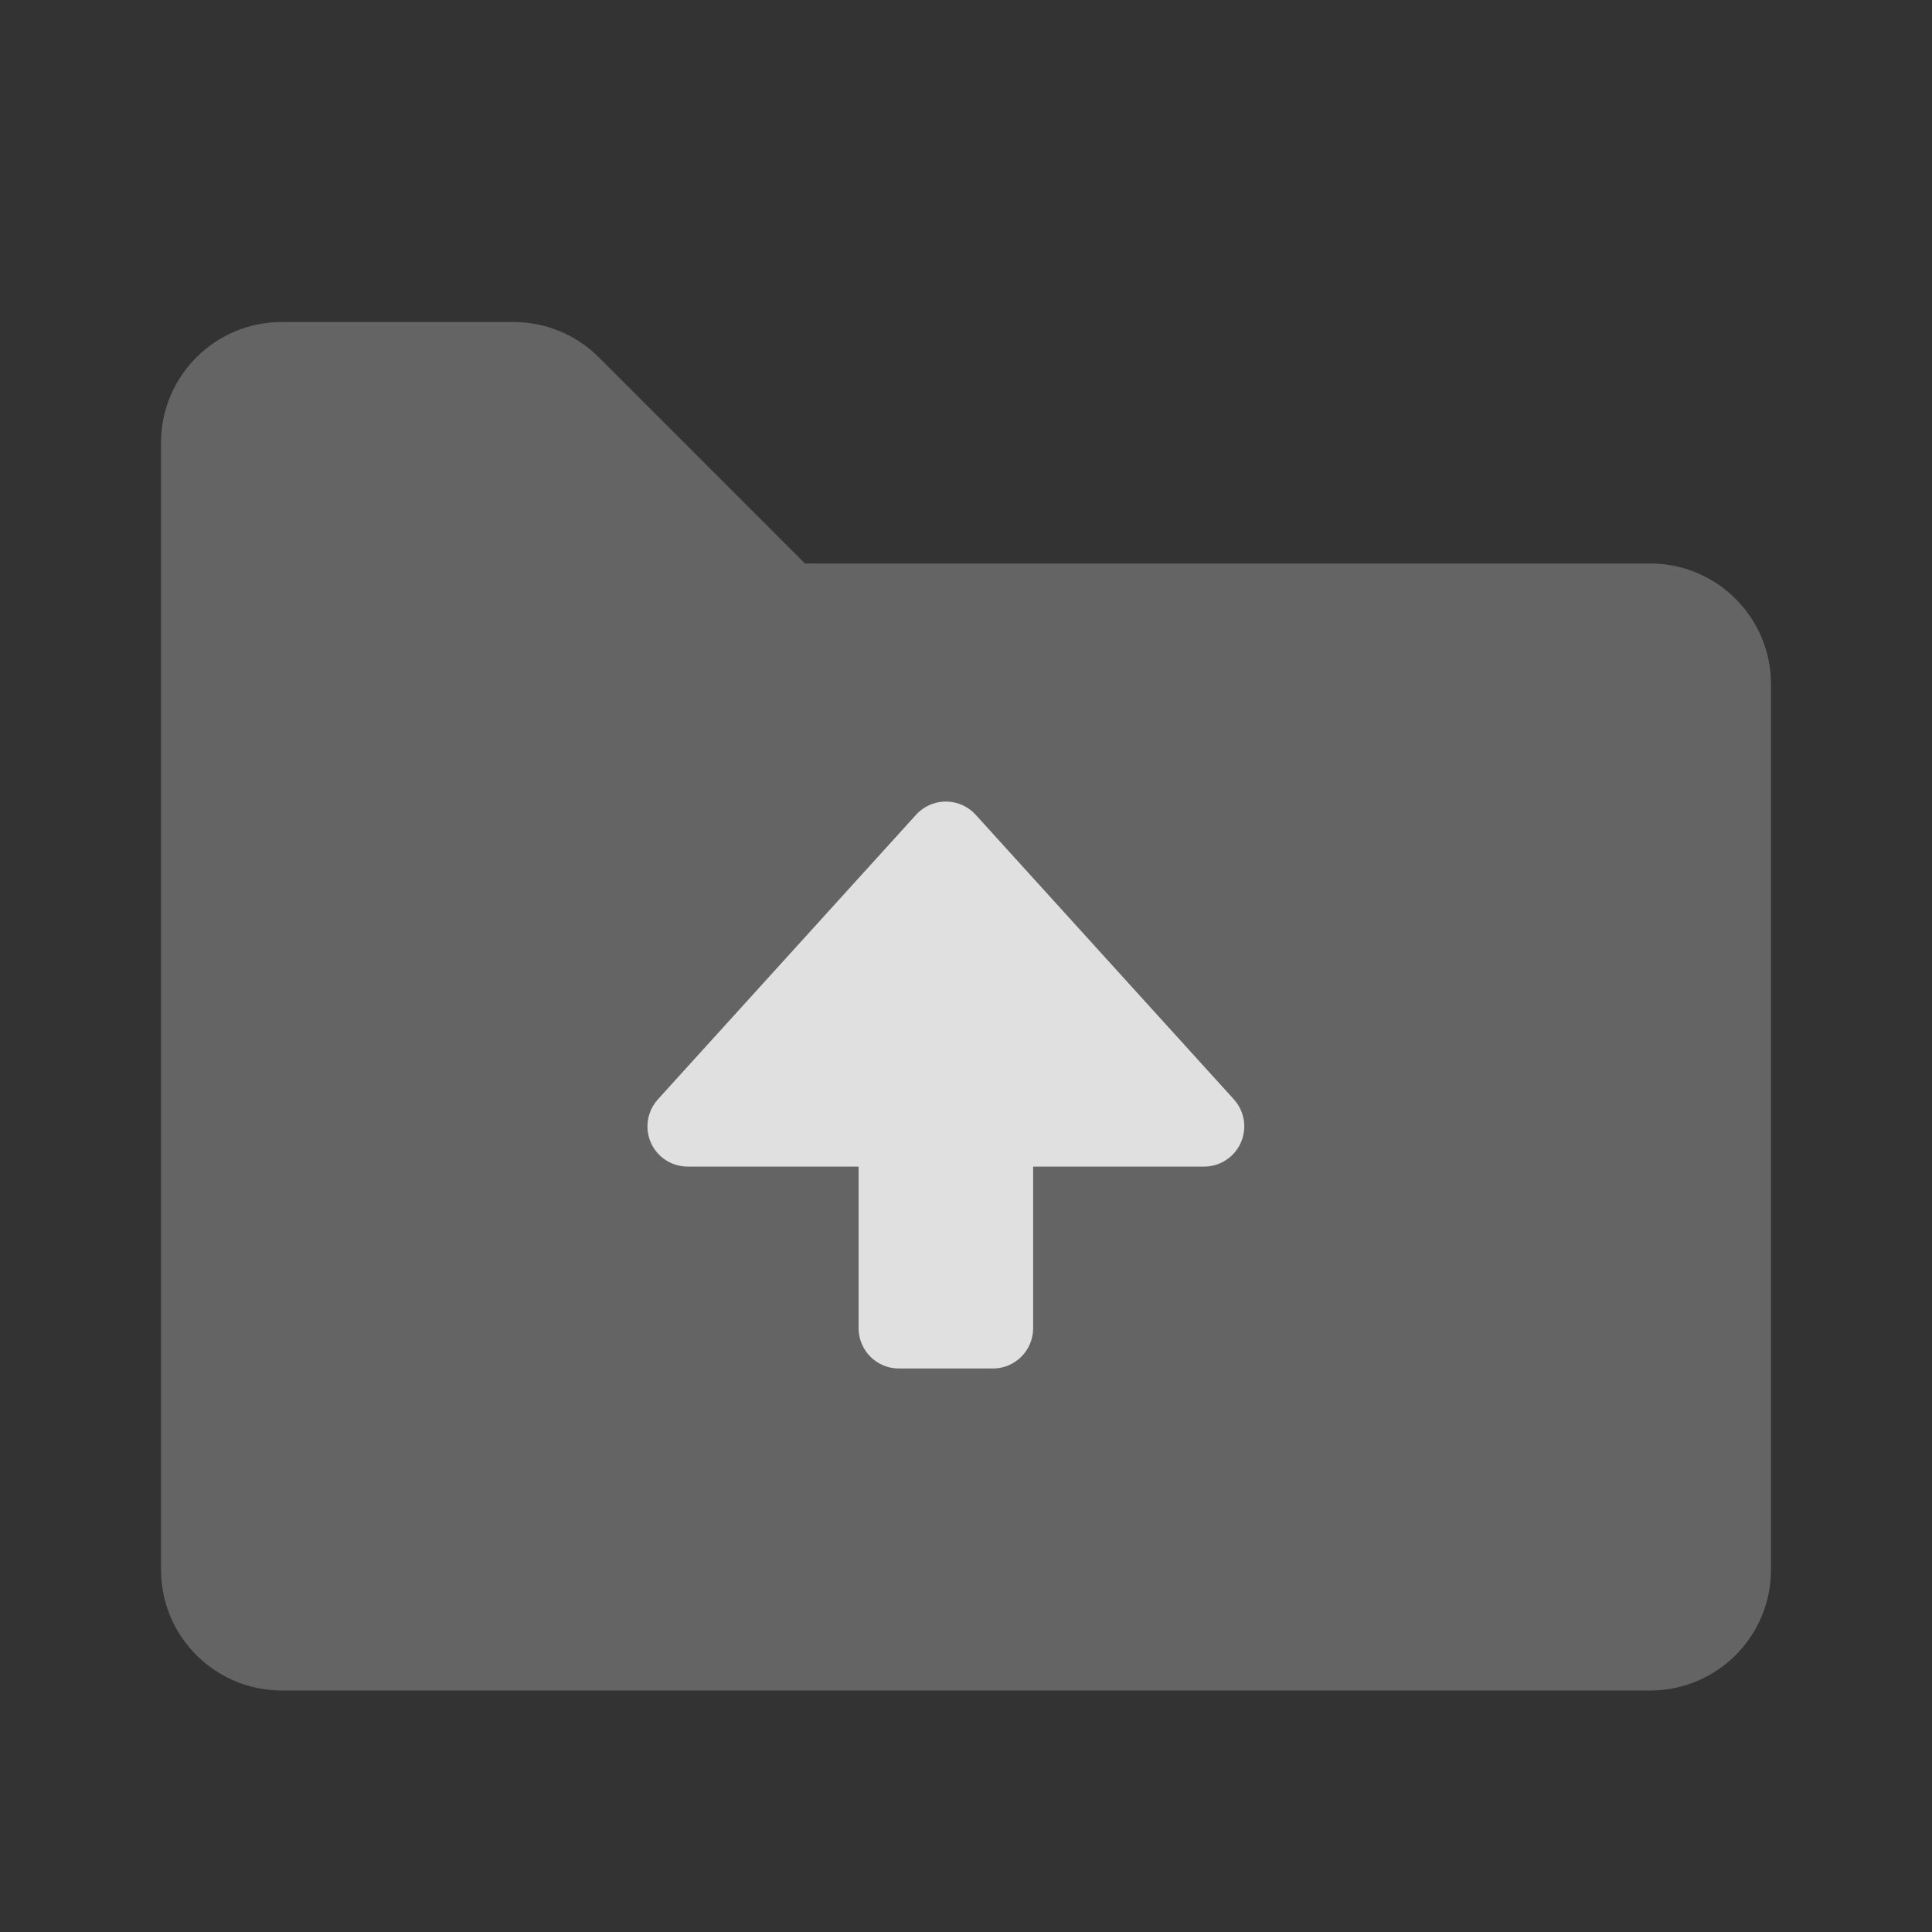 <svg width="24" height="24" viewBox="0 0 24 24" fill="none" xmlns="http://www.w3.org/2000/svg">
<rect x="0" y="0" width="24" height="24" fill="#333333" stroke="none"/>
<path opacity="0.3" fill-rule="evenodd" clip-rule="evenodd" d="M3.5 21H20.5C21.328 21 22 20.328 22 19.5V8.5C22 7.672 21.328 7 20.5 7H10L7.439 4.439C7.158 4.158 6.777 4 6.379 4H3.5C2.672 4 2 4.672 2 5.5V19.5C2 20.328 2.672 21 3.5 21Z" fill="white" fill-opacity="0.8"/>
<path fill-rule="evenodd" clip-rule="evenodd" d="M8.543 14.492H10.666V16.5C10.666 16.776 10.89 17 11.166 17H12.334C12.61 17 12.834 16.776 12.834 16.5V14.492H14.957C15.233 14.492 15.457 14.268 15.457 13.992C15.457 13.868 15.411 13.748 15.327 13.656L12.12 10.121C11.935 9.917 11.619 9.901 11.414 10.087C11.402 10.098 11.39 10.109 11.38 10.121L8.173 13.656C7.987 13.861 8.002 14.177 8.207 14.363C8.299 14.446 8.419 14.492 8.543 14.492Z" fill="white" fill-opacity="0.8"/>
</svg>
